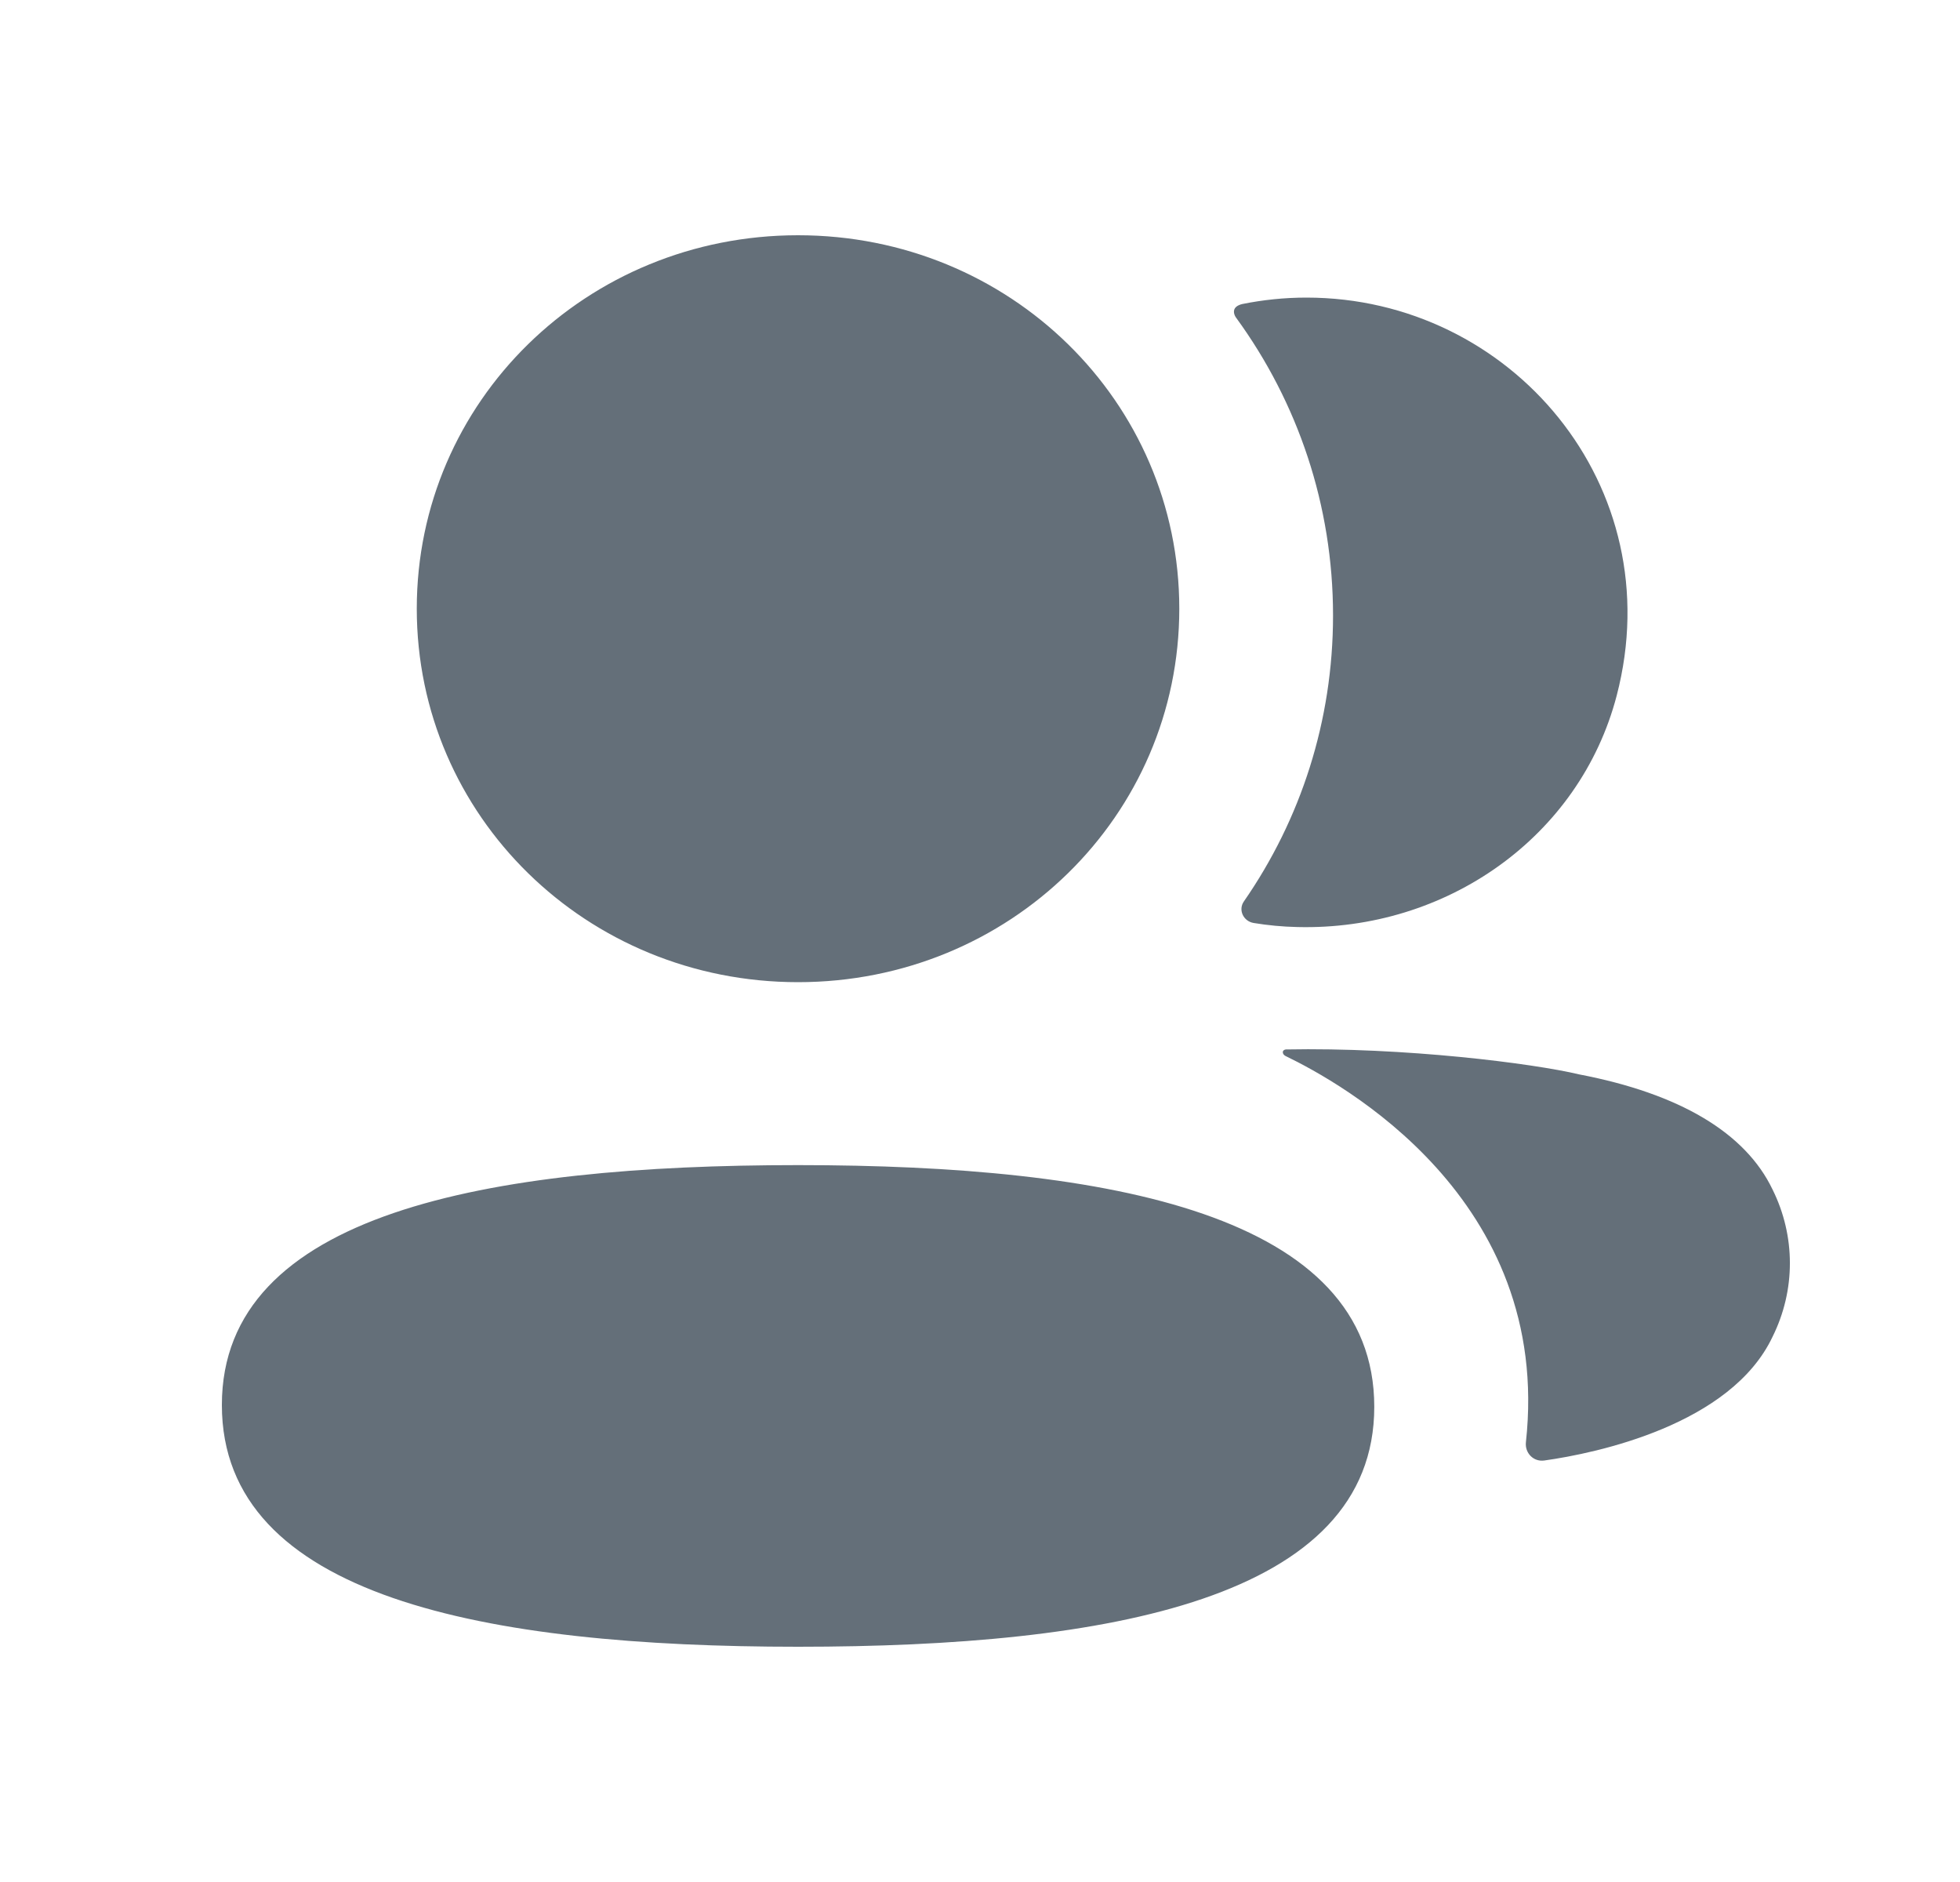 <svg width="25" height="24" viewBox="0 0 25 24" fill="none" xmlns="http://www.w3.org/2000/svg">
<path fill-rule="evenodd" clip-rule="evenodd" d="M15.042 7.762C15.042 10.406 12.879 12.525 10.179 12.525C7.481 12.525 5.316 10.406 5.316 7.762C5.316 5.119 7.481 3 10.179 3C12.879 3 15.042 5.119 15.042 7.762ZM2.83 17.917C2.83 15.47 6.216 14.858 10.179 14.858C14.165 14.858 17.529 15.491 17.529 17.94C17.529 20.388 14.143 21 10.179 21C6.194 21 2.83 20.367 2.83 17.917ZM17.003 7.849C17.003 9.195 16.59 10.451 15.866 11.495C15.791 11.602 15.858 11.747 15.989 11.77C16.171 11.8 16.358 11.818 16.548 11.822C18.447 11.87 20.15 10.674 20.621 8.871C21.319 6.197 19.271 3.795 16.664 3.795C16.381 3.795 16.11 3.824 15.846 3.877C15.81 3.885 15.771 3.902 15.751 3.932C15.726 3.972 15.744 4.023 15.77 4.056C16.553 5.132 17.003 6.442 17.003 7.849ZM20.147 13.702C21.423 13.947 22.262 14.444 22.609 15.169C22.904 15.764 22.904 16.453 22.609 17.047C22.078 18.171 20.363 18.532 19.697 18.625C19.559 18.644 19.449 18.529 19.463 18.393C19.804 15.28 17.096 13.805 16.396 13.466C16.366 13.449 16.36 13.426 16.363 13.411C16.364 13.401 16.377 13.386 16.4 13.383C17.915 13.354 19.546 13.559 20.147 13.702Z" fill="#646F79"/>
</svg>
